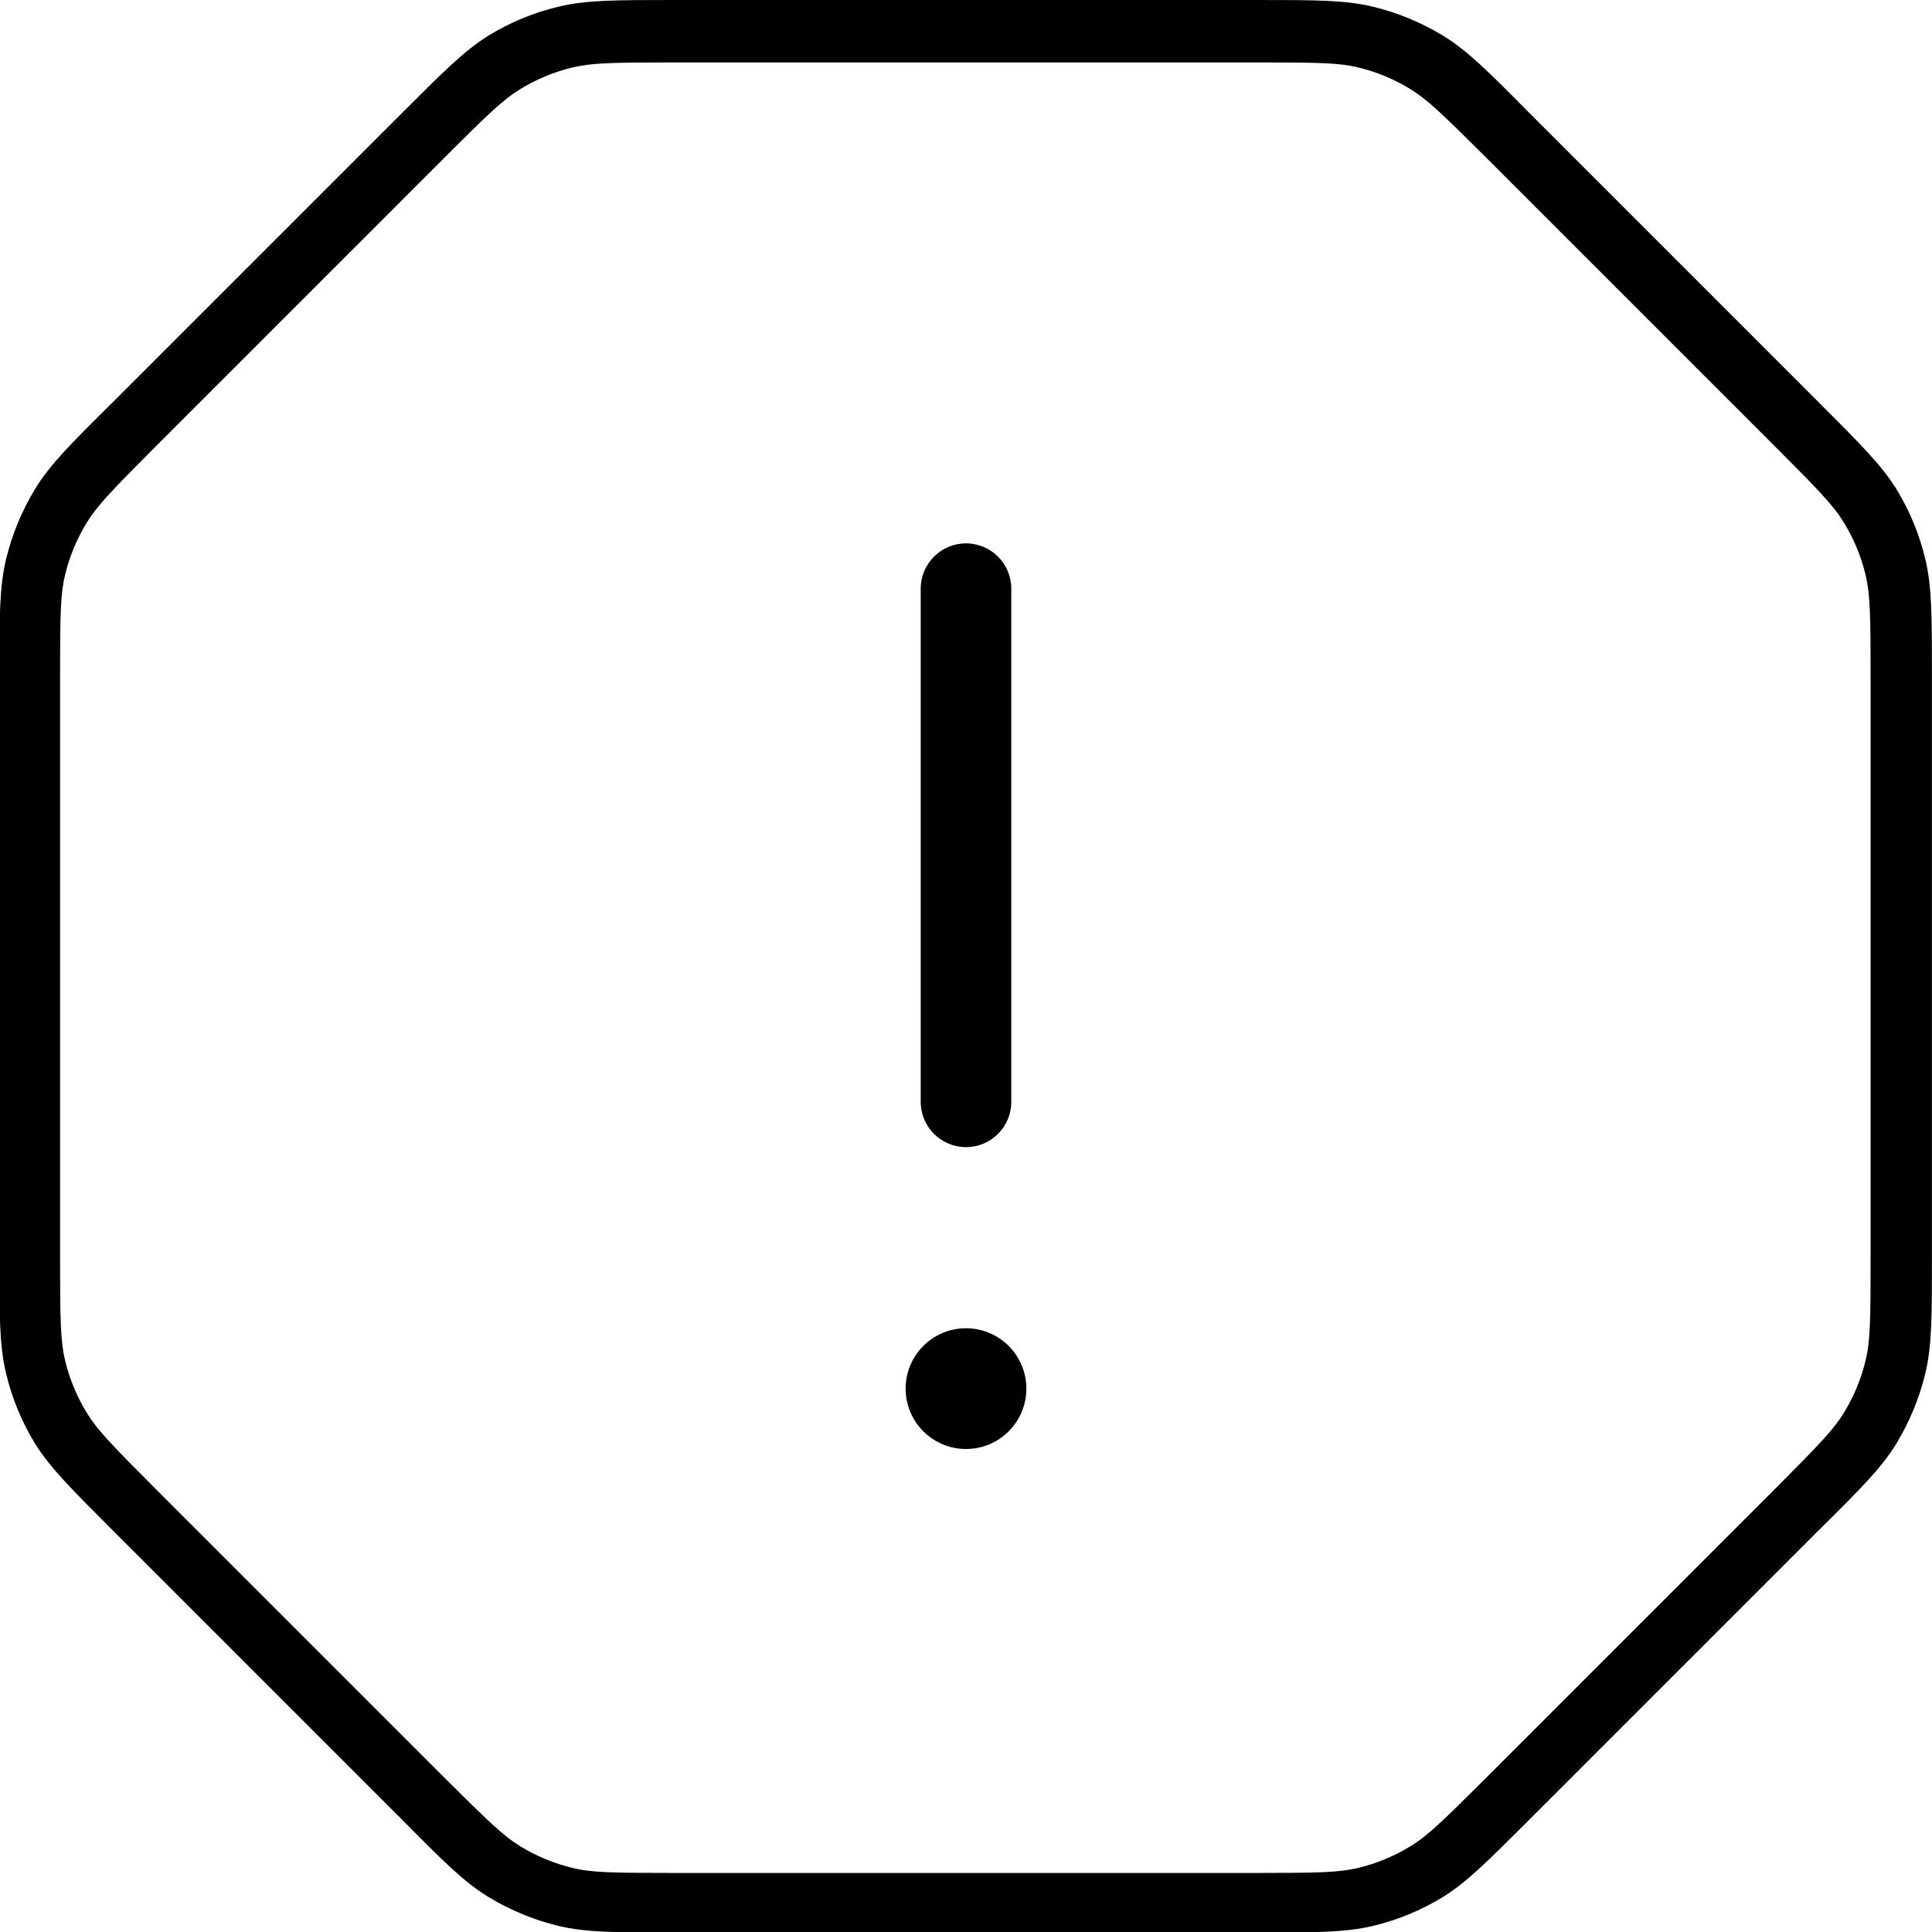<svg viewBox="0 0 32 32" xmlns="http://www.w3.org/2000/svg"><path d="m16 9c0.414 0 0.75 0.336 0.75 0.75v8.5c0 0.414-0.336 0.75-0.75 0.75s-0.75-0.336-0.75-0.75v-8.5c0-0.414 0.336-0.75 0.75-0.75z" fill="#000"/><path d="m17 23c0 0.552-0.448 1-1 1s-1-0.448-1-1 0.448-1 1-1 1 0.448 1 1z" fill="#000"/><path d="m1.87 6.66 4.78-4.78c0.692-0.692 1.04-1.04 1.44-1.29 0.358-0.219 0.748-0.381 1.16-0.479 0.46-0.111 0.949-0.111 1.93-0.111h9.63c0.978 0 1.47 0 1.93 0.111 0.408 0.098 0.798 0.26 1.16 0.479 0.404 0.247 0.75 0.593 1.44 1.29l4.78 4.78c0.692 0.692 1.04 1.04 1.29 1.44 0.219 0.358 0.381 0.748 0.479 1.16 0.11 0.46 0.11 0.949 0.11 1.93v9.63c0 0.978 0 1.47-0.11 1.93-0.098 0.408-0.26 0.798-0.479 1.16-0.247 0.404-0.593 0.75-1.29 1.44l-4.78 4.78c-0.692 0.692-1.04 1.04-1.44 1.29-0.358 0.219-0.748 0.381-1.16 0.479-0.46 0.11-0.95 0.11-1.93 0.11h-9.63c-0.978 0-1.47 0-1.93-0.11-0.408-0.098-0.798-0.26-1.16-0.479-0.404-0.247-0.75-0.593-1.44-1.29l-4.78-4.78c-0.692-0.692-1.04-1.04-1.29-1.44-0.219-0.358-0.381-0.748-0.479-1.16-0.111-0.46-0.111-0.95-0.111-1.93v-9.63c0-0.978 0-1.47 0.111-1.93 0.098-0.408 0.26-0.798 0.479-1.16 0.247-0.404 0.593-0.75 1.29-1.44zm0.707 18c-0.725-0.726-0.968-0.978-1.14-1.26-0.164-0.268-0.286-0.561-0.359-0.867-0.076-0.318-0.083-0.668-0.083-1.69v-9.63c0-1.03 0.006-1.38 0.083-1.69 0.073-0.306 0.195-0.599 0.359-0.867 0.171-0.279 0.414-0.531 1.14-1.26l4.78-4.78c0.725-0.725 0.978-0.968 1.26-1.14 0.268-0.164 0.561-0.286 0.867-0.359 0.318-0.076 0.668-0.083 1.69-0.083h9.63c1.03 0 1.38 0.006 1.69 0.083 0.306 0.073 0.599 0.195 0.867 0.359 0.279 0.171 0.531 0.414 1.26 1.14l4.78 4.78c0.725 0.725 0.968 0.978 1.14 1.26 0.164 0.268 0.286 0.561 0.359 0.867 0.076 0.318 0.083 0.668 0.083 1.69v9.63c0 1.03-0.006 1.38-0.083 1.69-0.073 0.306-0.195 0.599-0.359 0.867-0.171 0.279-0.414 0.531-1.14 1.26l-4.78 4.78c-0.726 0.725-0.978 0.968-1.26 1.14-0.268 0.164-0.561 0.286-0.867 0.359-0.318 0.076-0.668 0.083-1.69 0.083h-9.63c-1.03 0-1.38-0.006-1.69-0.083-0.306-0.073-0.599-0.195-0.867-0.359-0.279-0.171-0.531-0.414-1.26-1.14l-4.78-4.78z" clip-rule="evenodd" fill="#000" fill-rule="evenodd"/></svg>
